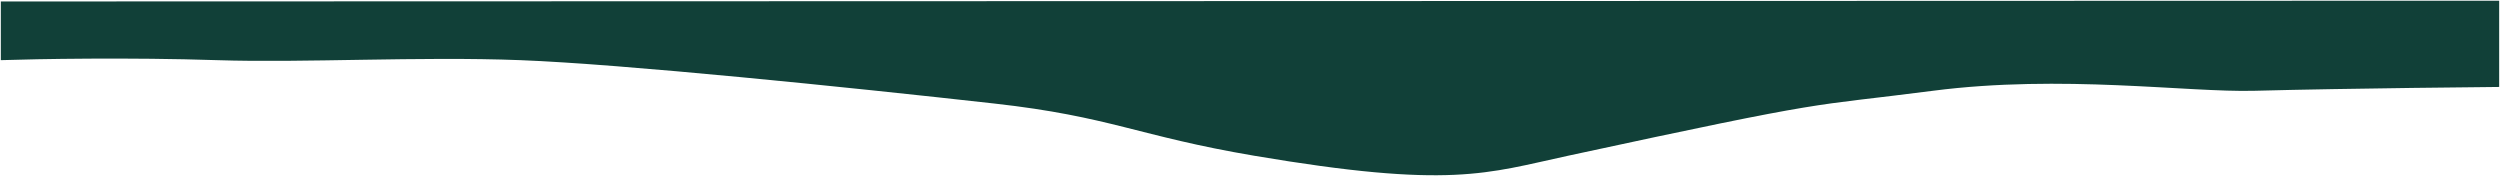 <svg width="1501" height="106" viewBox="0 0 1501 106" fill="none" xmlns="http://www.w3.org/2000/svg">
<path d="M0.5 0.883V36.12C21.925 35.405 77.894 34.404 130.364 36.12C182.835 37.836 251.284 33.771 312.5 36.12C373.716 38.469 508 52.206 597.024 62.165C666.871 69.978 683.216 81.672 753 93.5C871 113.5 892.5 104.086 941.5 93.5C1103.5 58.501 1083 64.509 1160.5 54.505C1238 44.5 1313.33 55.573 1353.58 54.505C1410.9 52.983 1500.5 52.206 1500.5 52.206V0.423L0.5 0.883Z" fill="#114038"/>
</svg>
